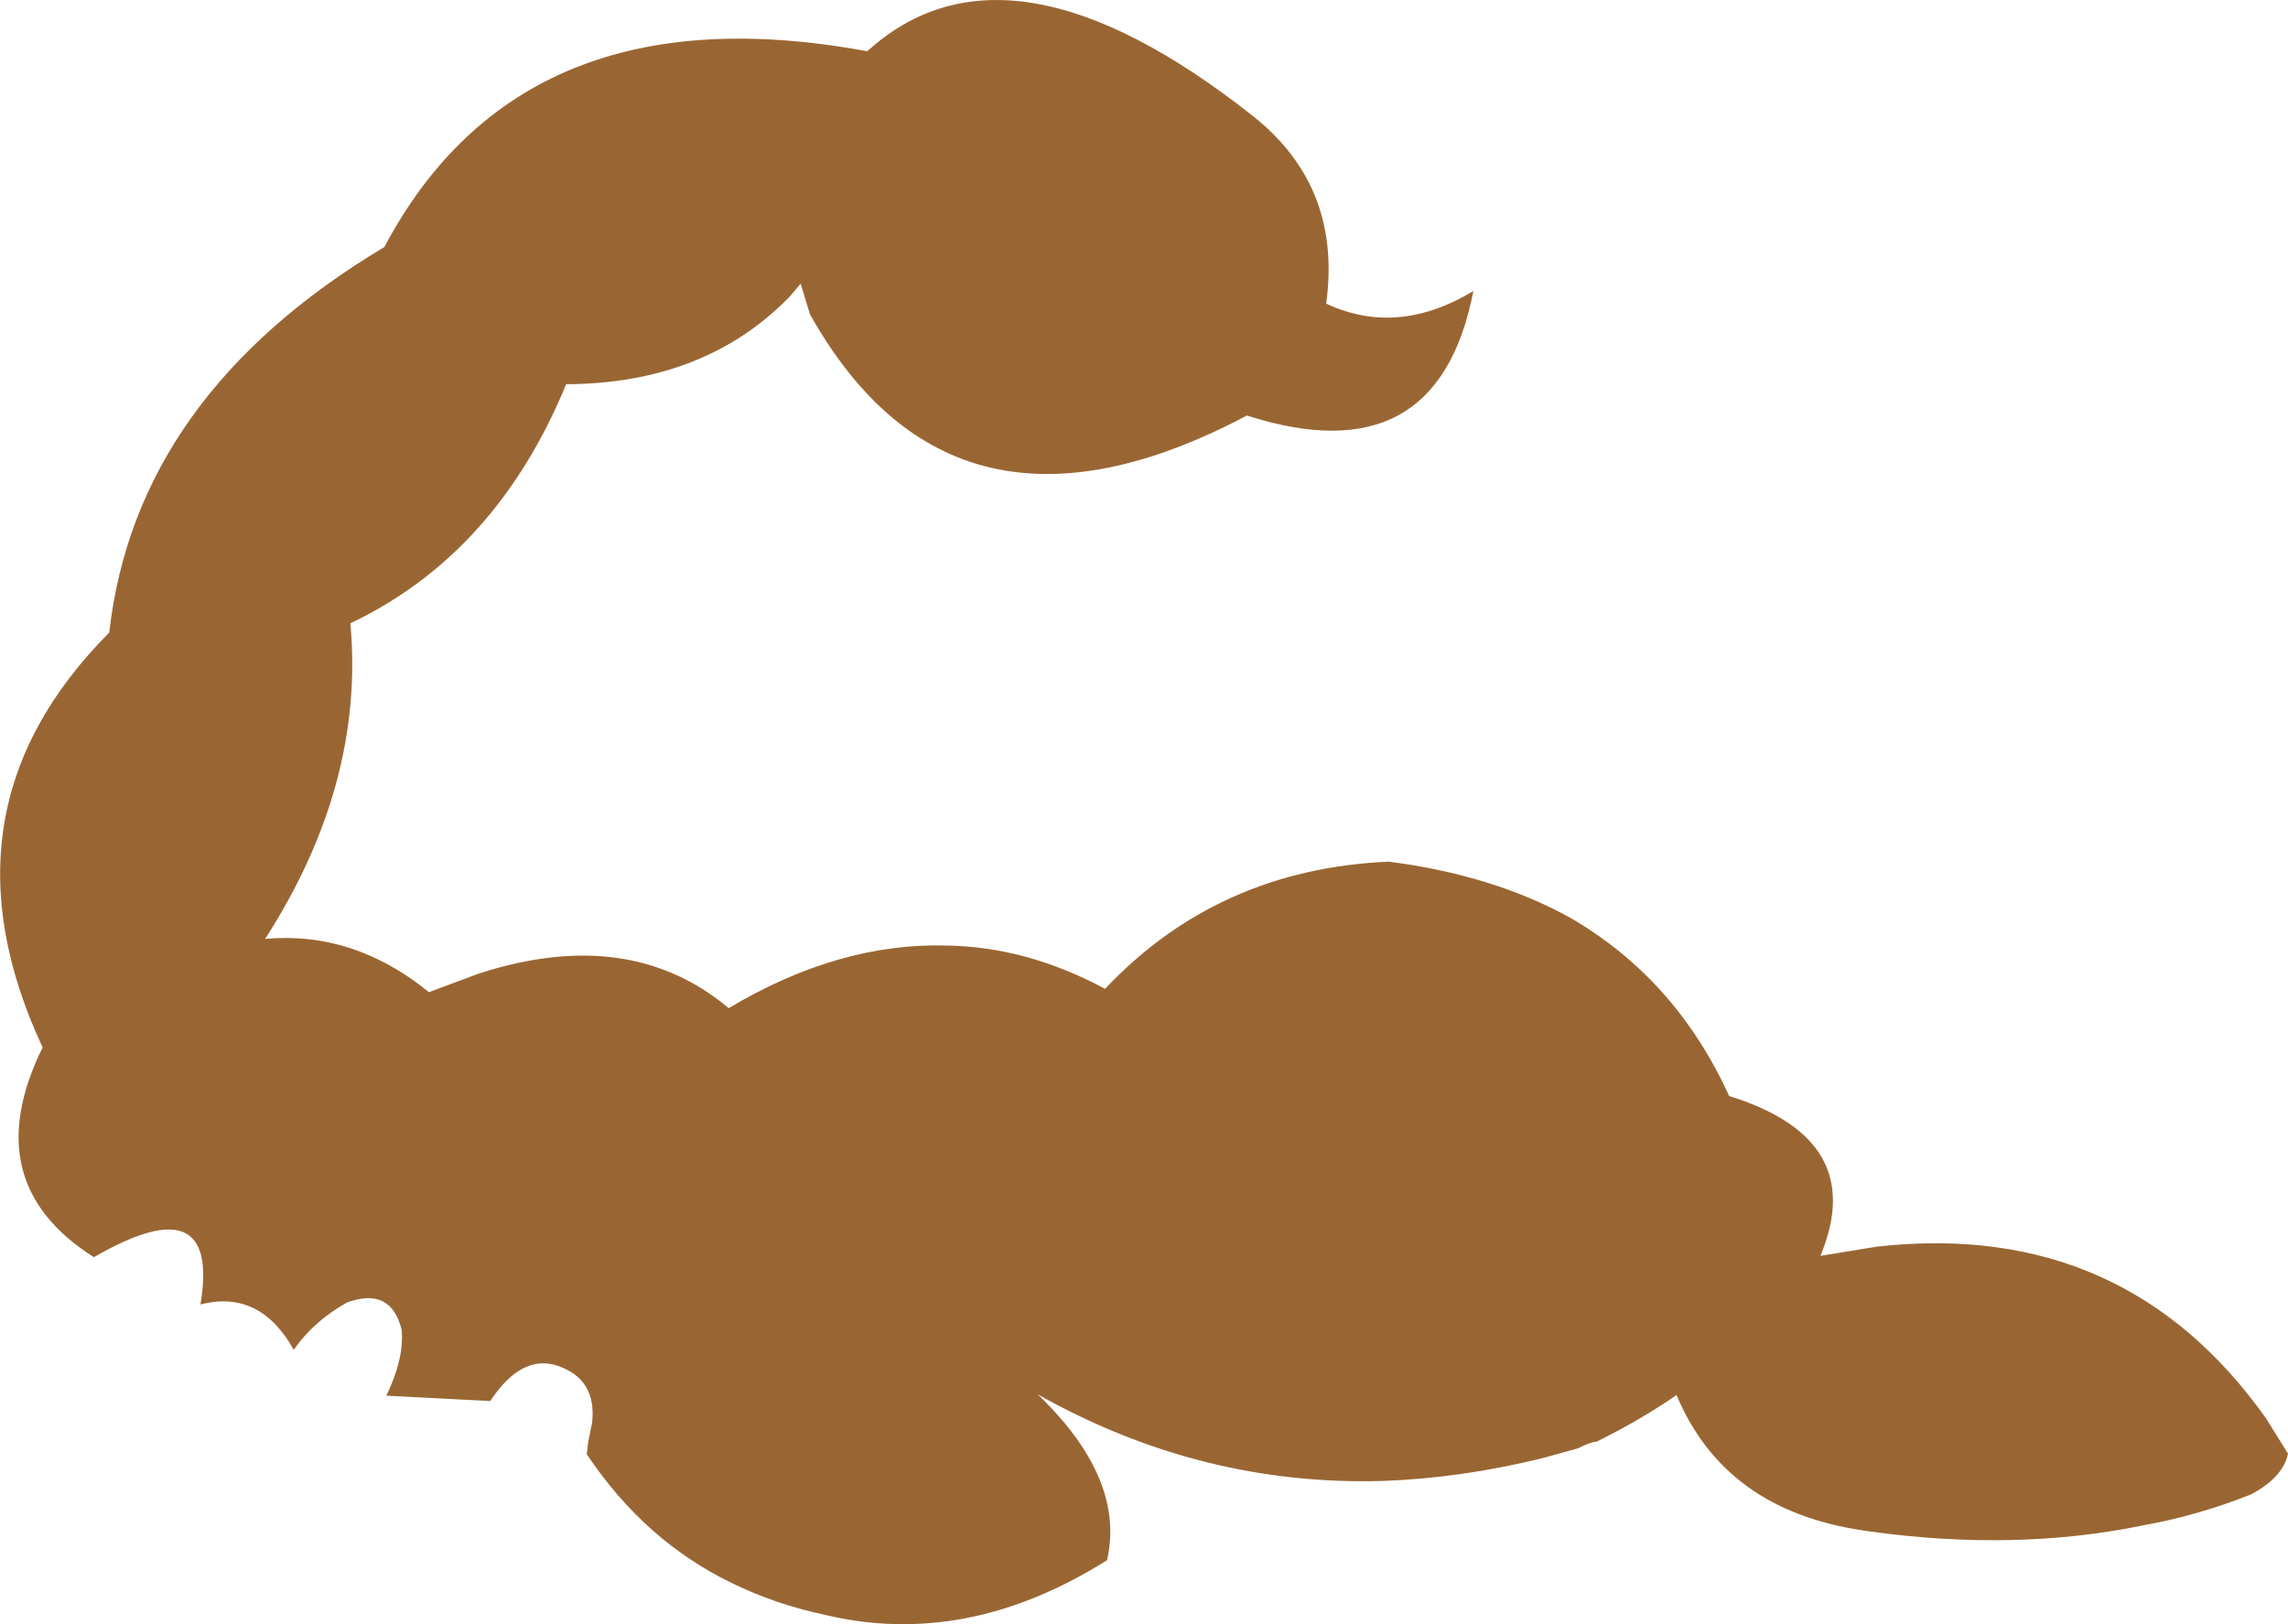<?xml version="1.0" encoding="UTF-8" standalone="no"?>
<svg xmlns:xlink="http://www.w3.org/1999/xlink" height="121.95px" width="171.75px" xmlns="http://www.w3.org/2000/svg">
  <g transform="matrix(1.0, 0.0, 0.0, 1.0, 85.85, 61.0)">
    <path d="M7.75 -29.8 Q-14.25 -18.15 -25.05 -37.4 L-25.75 -39.7 -26.55 -38.75 Q-32.9 -32.2 -43.35 -32.15 -48.6 -19.4 -59.55 -14.2 -58.45 -2.15 -65.95 9.5 -59.3 8.9 -53.65 13.5 L-49.9 12.1 Q-38.6 8.45 -31.15 14.7 -22.85 9.75 -14.75 10.0 -8.75 10.1 -2.9 13.25 5.6 4.25 18.4 3.7 26.2 4.7 32.0 7.9 39.95 12.5 43.95 21.3 54.45 24.55 50.8 33.3 L55.1 32.6 Q73.65 30.55 84.25 45.5 L85.9 48.15 Q85.55 49.9 83.15 51.2 79.15 52.8 74.95 53.55 65.45 55.5 54.55 54.0 L53.9 53.9 Q43.6 52.35 40.0 43.75 37.25 45.65 34.0 47.25 33.6 47.25 32.6 47.75 L29.9 48.5 Q23.75 50.0 17.95 50.2 4.3 50.6 -7.95 43.7 -1.35 50.05 -2.75 56.15 -13.3 62.8 -23.95 60.25 -27.7 59.45 -30.95 57.85 -37.45 54.7 -41.8 48.2 L-41.7 47.3 -41.4 45.8 Q-41.05 42.55 -44.0 41.55 -46.7 40.65 -49.05 44.2 L-56.85 43.8 Q-55.5 41.0 -55.7 38.85 -56.5 35.6 -59.8 36.8 -62.3 38.2 -63.8 40.35 -66.35 35.8 -70.8 36.95 -69.3 27.9 -78.8 33.4 -87.65 27.8 -82.65 17.65 -90.95 -0.15 -77.65 -13.5 -75.65 -31.3 -57.0 -42.45 -46.65 -61.95 -20.75 -57.15 -10.15 -66.8 8.25 -52.25 14.9 -46.95 13.7 -38.2 19.05 -35.7 24.75 -39.15 22.05 -25.2 7.75 -29.8" fill="#996633" fill-rule="evenodd" stroke="none"/>
  </g>
</svg>
